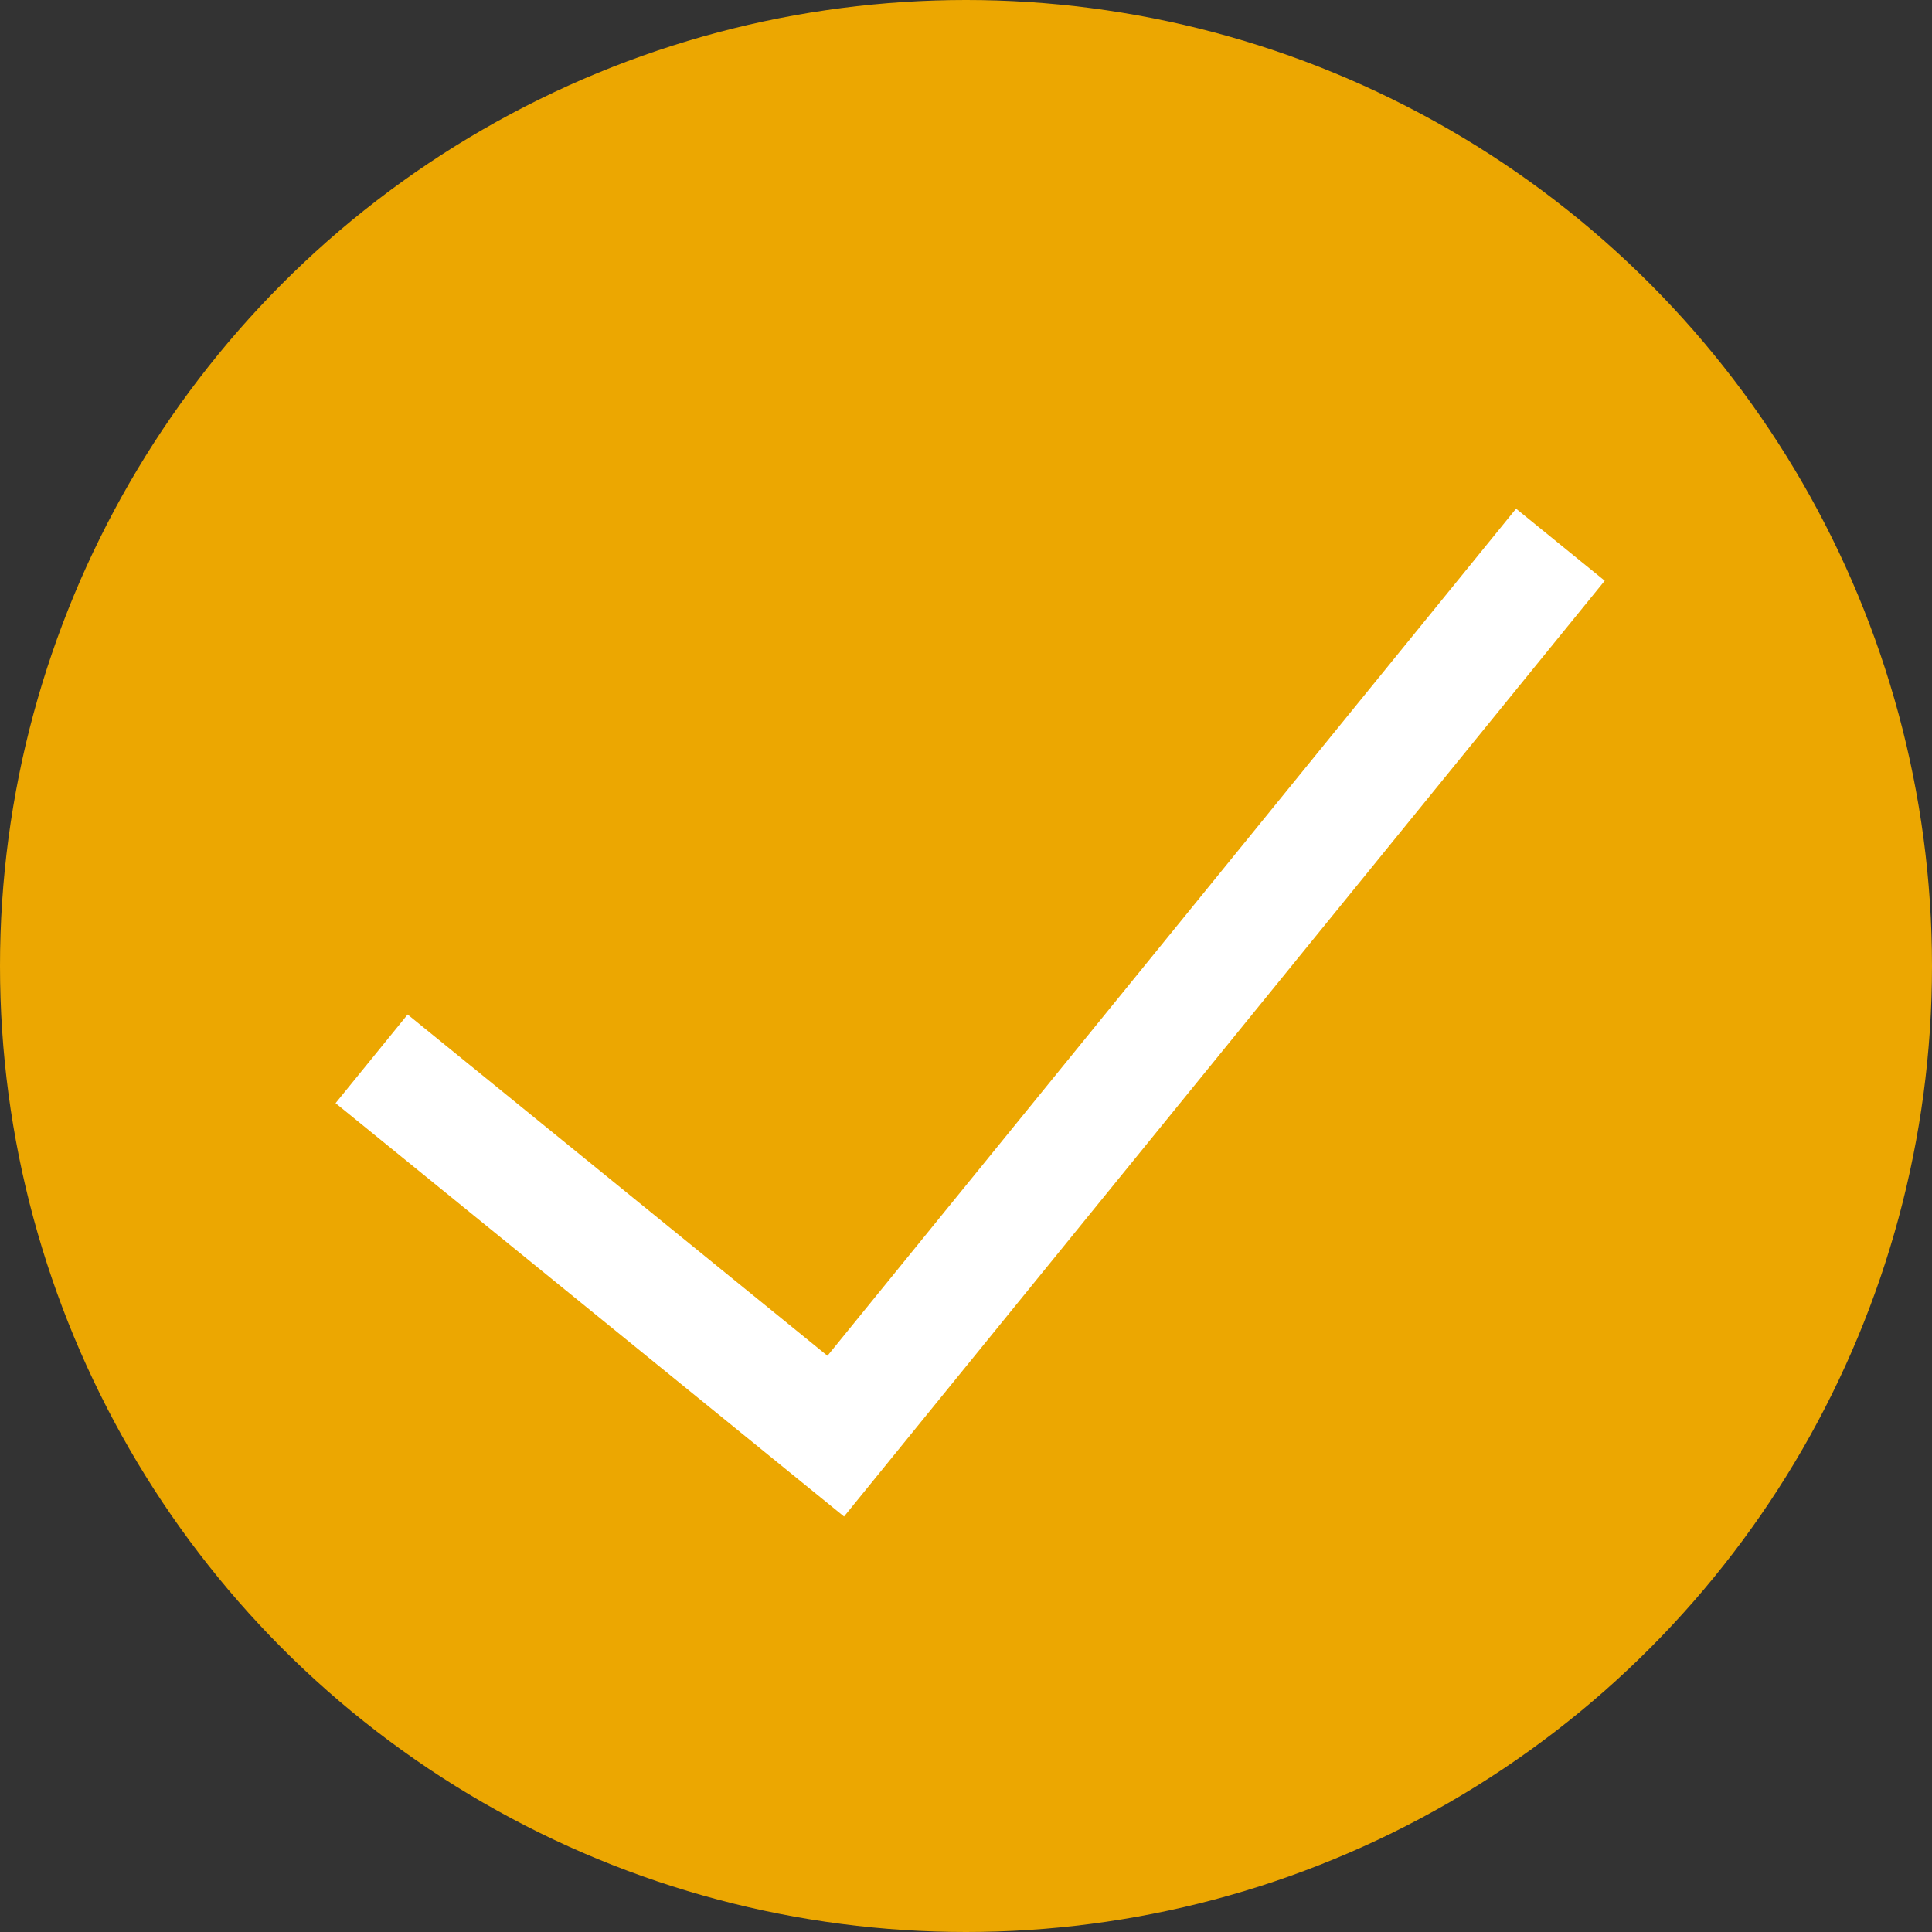 <svg xmlns="http://www.w3.org/2000/svg" viewBox="0 0 67.64 67.64"><rect x="0" y="0" width="67.64" height="67.64" fill="#333333" stroke="none"/><defs><style>.cls-1{fill:#eca701;}.cls-2{fill:none;stroke:#fff;stroke-miterlimit:10;stroke-width:4px;}</style></defs><g id="Layer_2" data-name="Layer 2"><g id="Layer_1-2" data-name="Layer 1"><circle class="cls-1" cx="33.82" cy="33.82" r="33.82"/><polyline class="cls-2" points="13.01 37.07 29.26 50.28 54.63 19.07"/></g></g></svg>